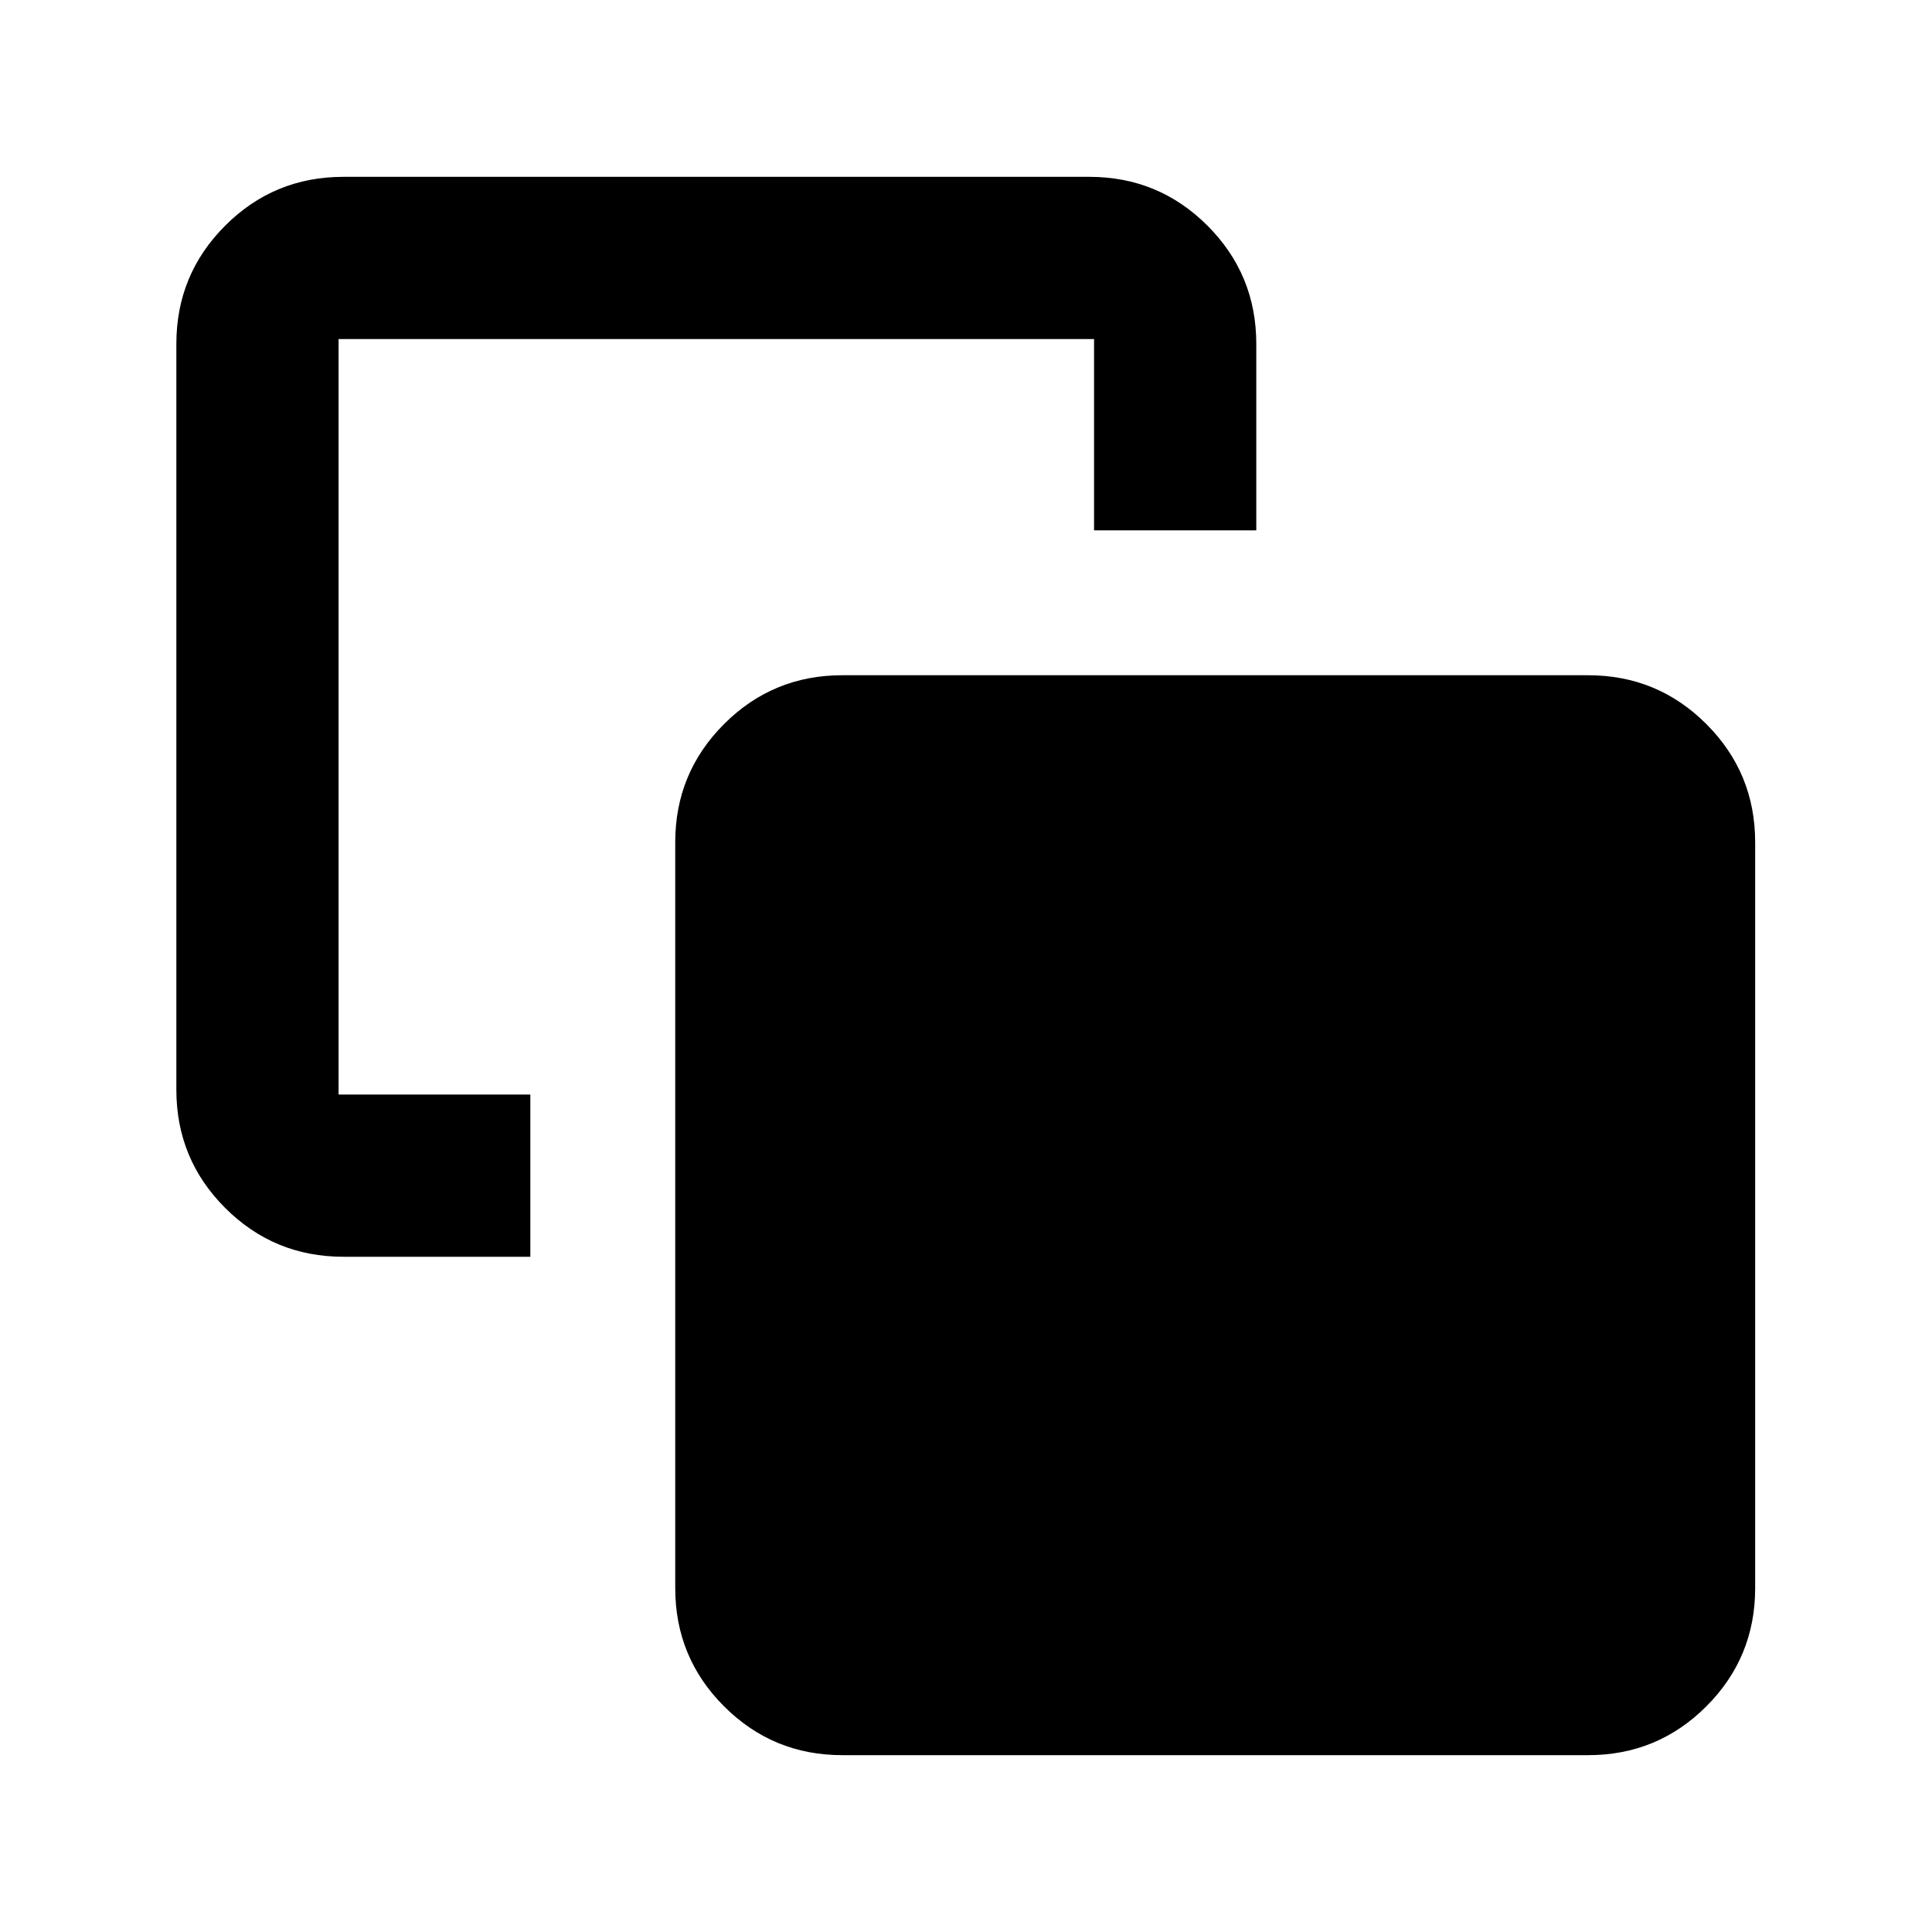 <svg xmlns="http://www.w3.org/2000/svg"  viewBox="0 -960 960 960" ><path d="M263.522-416.131v80.609H170.63q-34.482 0-58.741-24.258-24.259-24.259-24.259-58.742V-789.13q0-34.483 24.259-58.742t58.741-24.259h370.609q34.483 0 58.741 24.259 24.259 24.259 24.259 58.742v92.652H543.63v-95.044H168.239v375.391h95.283Zm155 328.262q-34.483 0-58.742-24.259-24.258-24.259-24.258-58.742v-370.608q0-34.483 24.258-58.741 24.259-24.259 58.742-24.259H789.13q34.483 0 58.742 24.259 24.259 24.258 24.259 58.741v370.608q0 34.483-24.259 58.742T789.13-87.869H418.522Z"/></svg>
